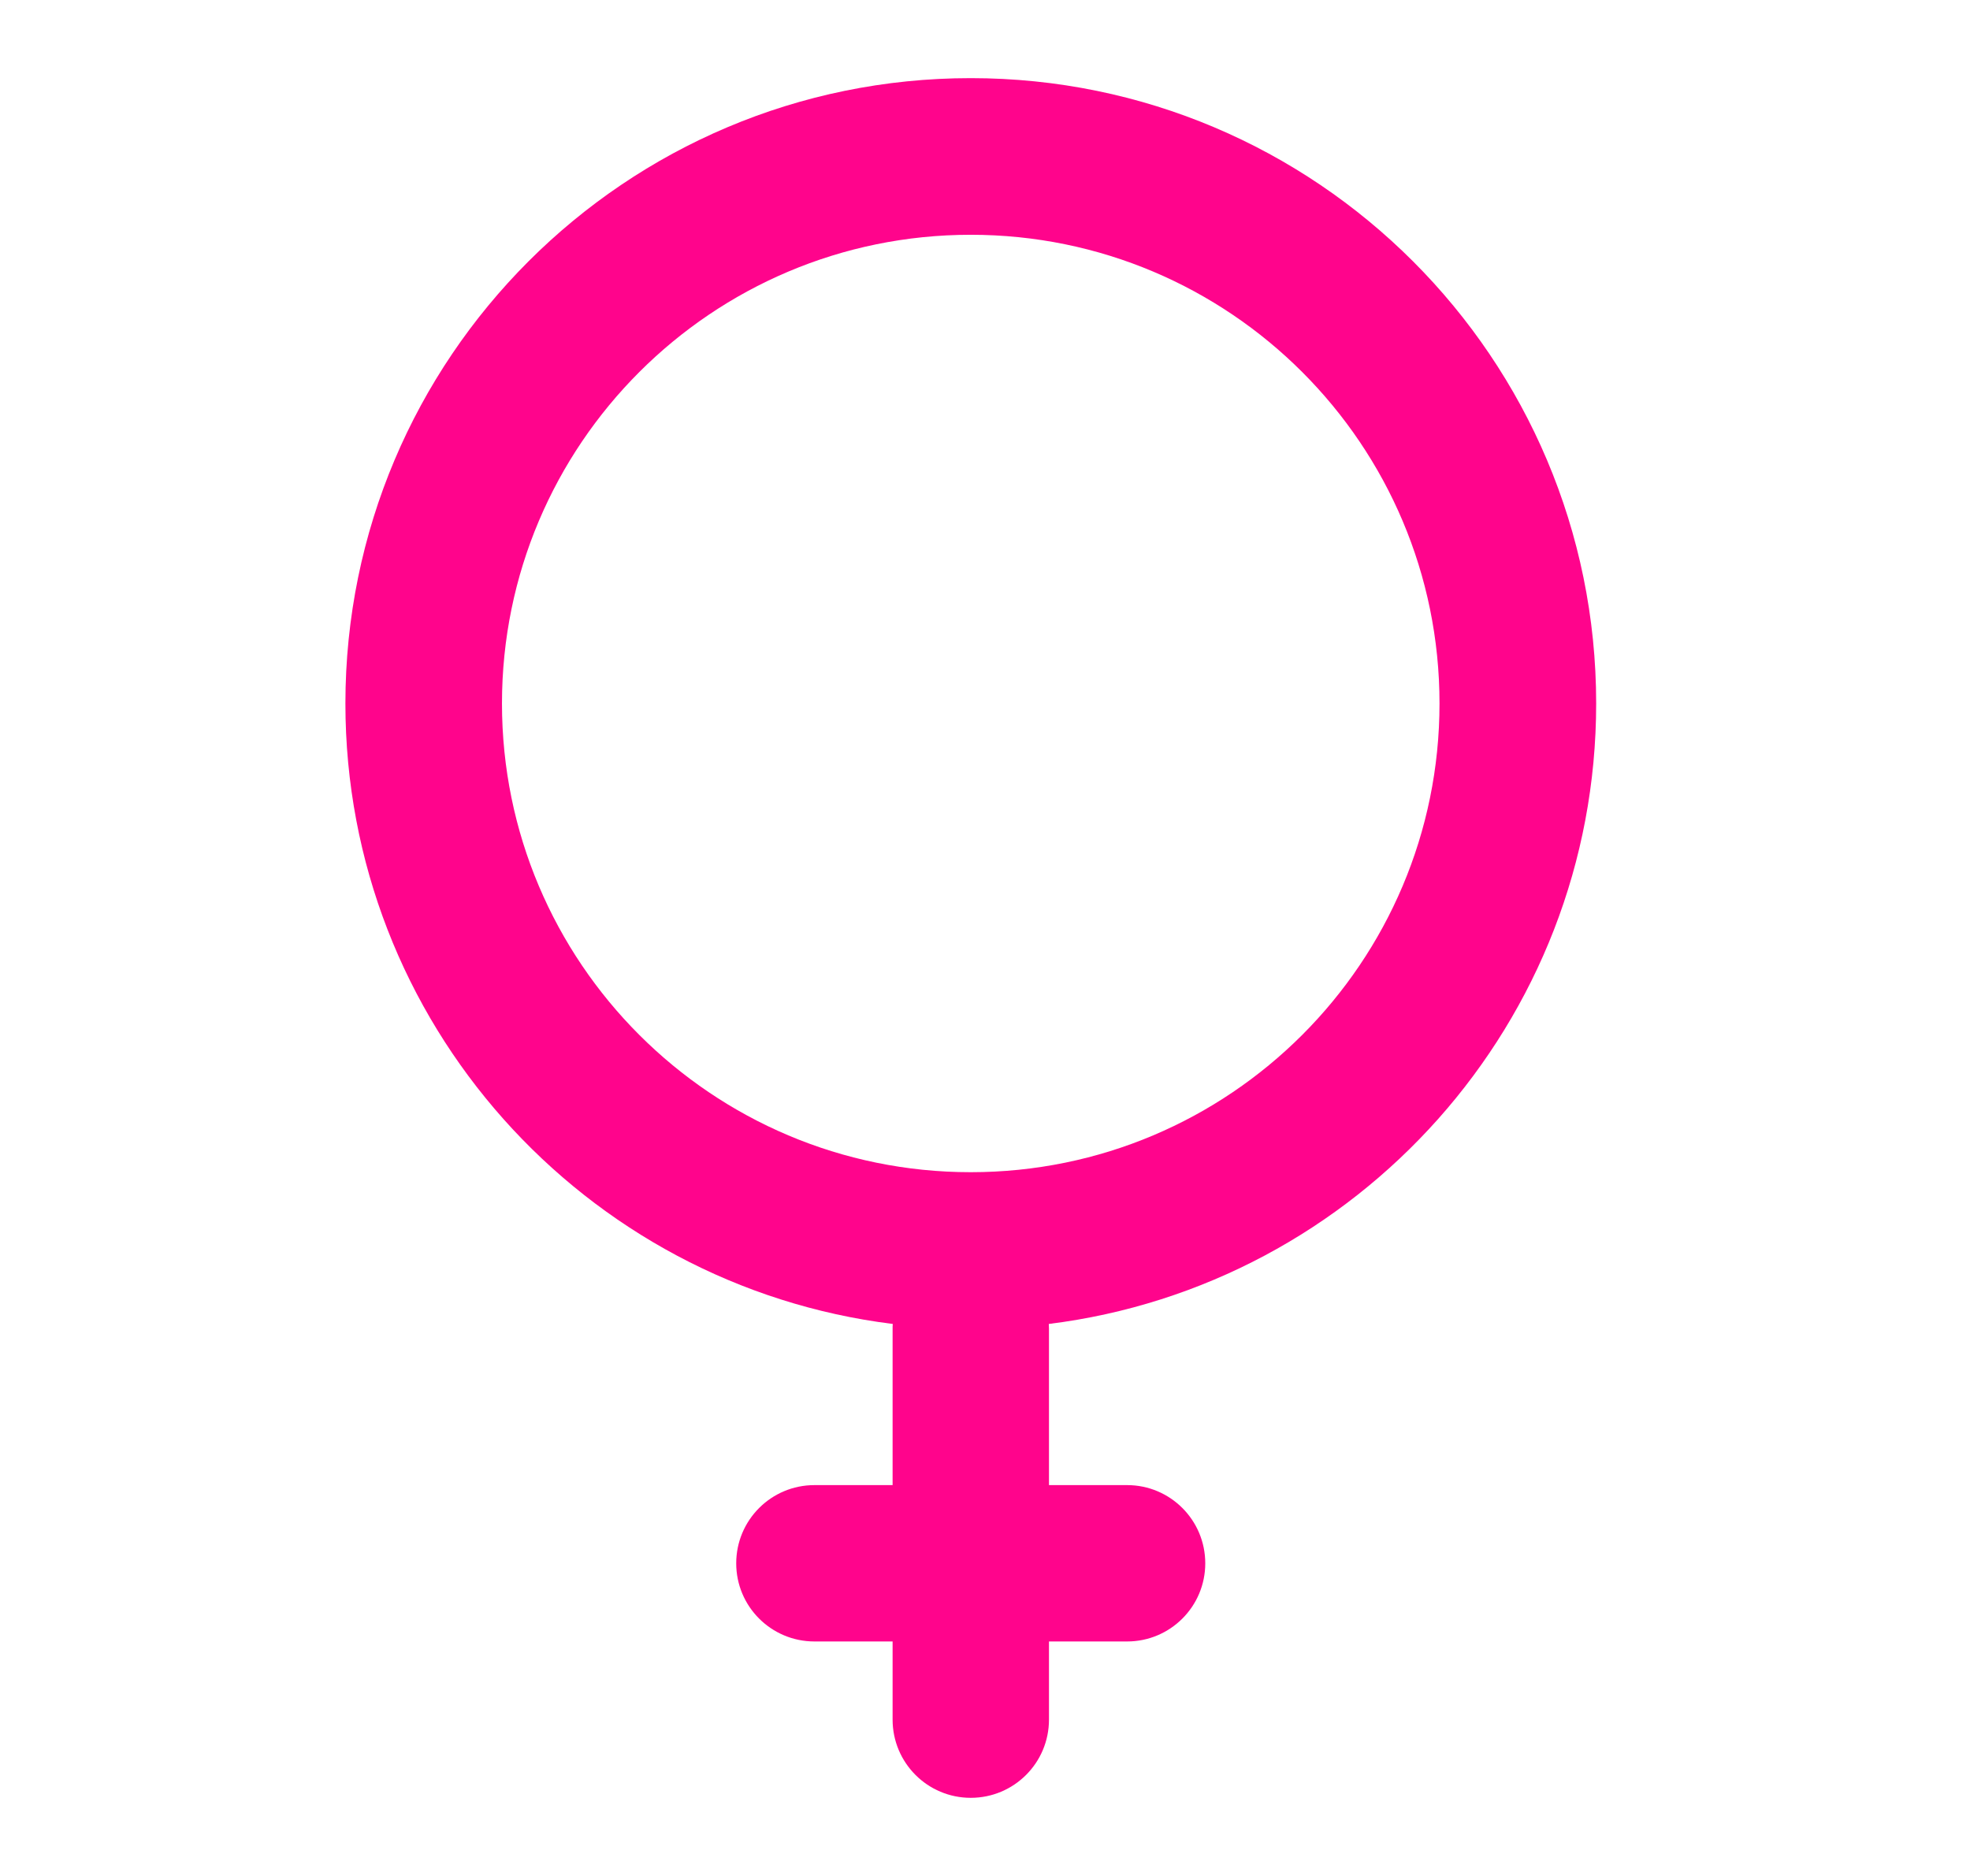 <svg width="21" height="20" viewBox="0 0 21 20" fill="none" xmlns="http://www.w3.org/2000/svg">
<g id="female_svgrepo.com">
<path id="Vector" fill-rule="evenodd" clip-rule="evenodd" d="M17.015 7.5C17.015 10.9 14.469 13.706 11.18 14.115C11.181 14.132 11.182 14.149 11.182 14.167V15.833H12.015C12.475 15.833 12.848 16.206 12.848 16.667C12.848 17.127 12.475 17.5 12.015 17.5H11.182V18.333C11.182 18.794 10.809 19.167 10.348 19.167C9.888 19.167 9.515 18.794 9.515 18.333V17.5H8.682C8.221 17.5 7.848 17.127 7.848 16.667C7.848 16.206 8.221 15.833 8.682 15.833H9.515V14.167C9.515 14.149 9.515 14.132 9.517 14.115C6.227 13.706 3.682 10.9 3.682 7.5C3.682 3.818 6.666 0.833 10.348 0.833C14.03 0.833 17.015 3.818 17.015 7.5ZM5.351 7.5C5.351 10.26 7.589 12.497 10.348 12.497C13.108 12.497 15.345 10.26 15.345 7.5C15.345 4.74 13.108 2.503 10.348 2.503C7.589 2.503 5.351 4.74 5.351 7.5Z" fill="#FF048C"/>
</g>
</svg>

